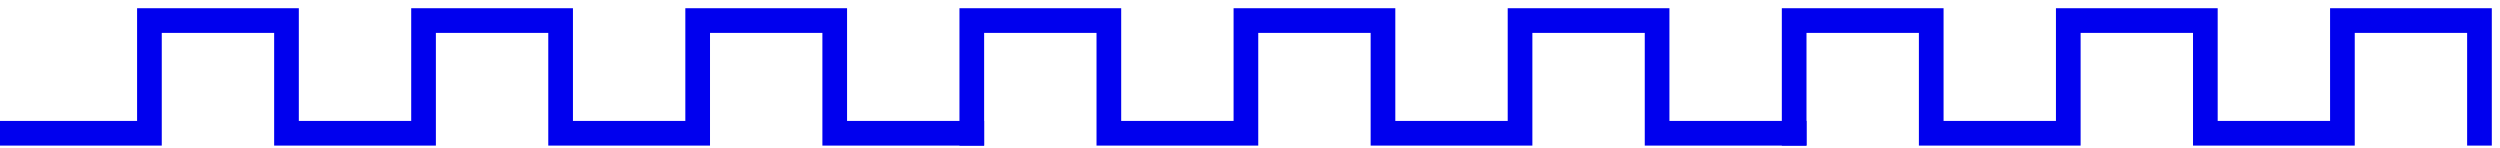 <svg xmlns="http://www.w3.org/2000/svg" width="304" height="18" viewBox="0 0 304 18">
  <g fill="none" fill-rule="evenodd">
    <polygon fill="#00E" fill-rule="nonzero" points="133.337 4 133.337 17.704 153.003 17.704 153.003 4 166.67 4 166.67 17.704 186.337 17.704 186.337 4 200.003 4 200.003 17.704 219.67 17.704 219.67 14.704 203.003 14.704 203.003 1 183.337 1 183.337 14.704 169.67 14.704 169.67 1 150.003 1 150.003 14.704 136.337 14.704 136.337 1 116.67 1 116.67 17.704 119.67 17.704 119.67 4"/>
    <polygon fill="#00E" fill-rule="nonzero" points="233.337 4 233.337 17.704 253.003 17.704 253.003 4 266.67 4 266.67 17.704 286.337 17.704 286.337 4 300.003 4 300.003 17.704 303.003 17.704 303.003 1 283.337 1 283.337 14.704 269.67 14.704 269.67 1 250.003 1 250.003 14.704 236.337 14.704 236.337 1 216.67 1 216.67 17.704 219.67 17.704 219.67 4"/>
    <polygon fill="#00E" fill-rule="nonzero" points="19.67 4 33.337 4 33.337 17.704 53.003 17.704 53.003 4 66.67 4 66.67 17.704 86.337 17.704 86.337 4 100.003 4 100.003 17.704 119.67 17.704 119.67 14.704 103.003 14.704 103.003 1 83.337 1 83.337 14.704 69.67 14.704 69.67 1 50.003 1 50.003 14.704 36.337 14.704 36.337 1 16.67 1 16.67 14.704 0 14.704 0 17.704 19.67 17.704"/>
  </g>
</svg>
